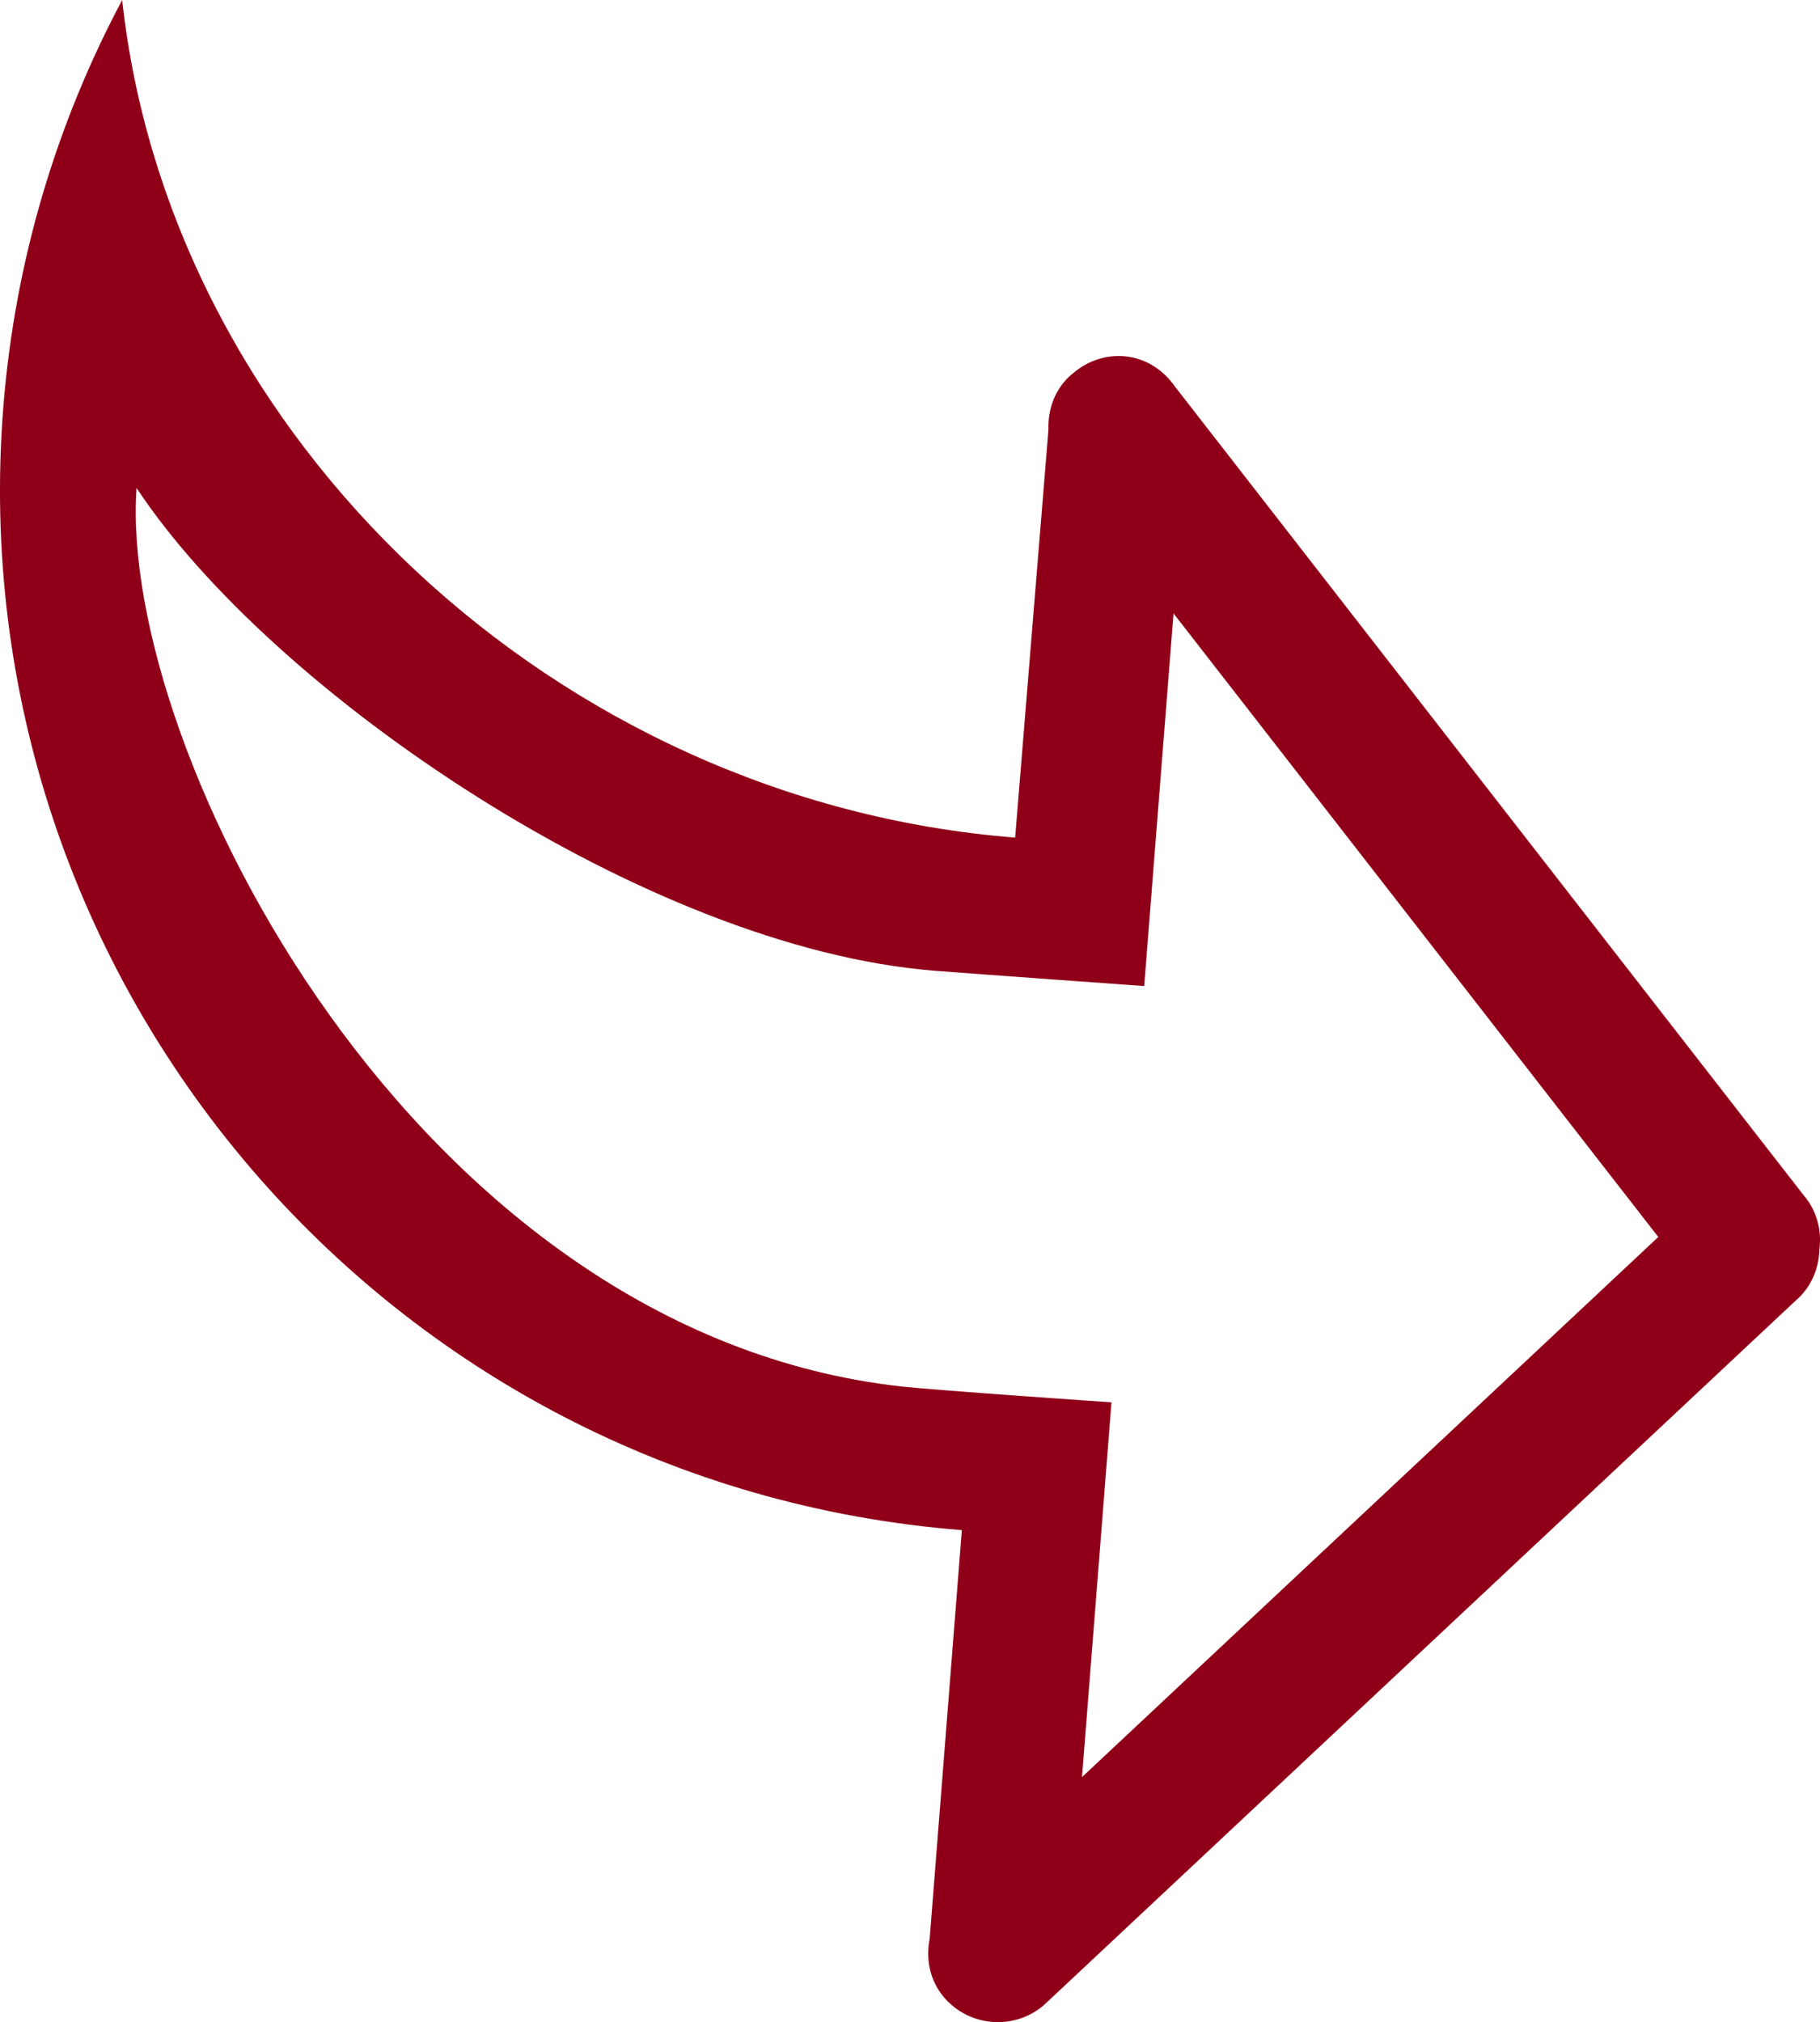 <!-- Generator: Adobe Illustrator 18.1.1, SVG Export Plug-In  -->
<svg version="1.1"
	 xmlns="http://www.w3.org/2000/svg" xmlns:xlink="http://www.w3.org/1999/xlink" xmlns:a="http://ns.adobe.com/AdobeSVGViewerExtensions/3.0/"
	 x="0px" y="0px" width="26.188px" height="29.093px" viewBox="0 0 26.188 29.093" enable-background="new 0 0 26.188 29.093"
	 xml:space="preserve">
<defs>
</defs>
<g id="_x31__1_">
	<g>
		<path fill="#8F0018" d="M25.953,17.196L16.904,5.558c-0.166-0.236-0.42-0.408-0.73-0.433c-0.282-0.022-0.544,0.078-0.74,0.251
			c-0.003,0.003-0.006,0.003-0.009,0.005c-0.245,0.208-0.35,0.505-0.339,0.802c0,0-0.452,5.526-0.479,5.867
			C8.027,11.533,2.449,6.328,1.758,0C0.819,1.765,0.214,3.744,0.047,5.865c-0.651,8.267,5.525,15.498,13.793,16.148l-0.463,5.88
			c-0.057,0.291,0,0.601,0.209,0.845c0.364,0.423,1.004,0.474,1.43,0.113l10.817-10.135c0.227-0.193,0.339-0.463,0.346-0.738
			C26.215,17.706,26.147,17.422,25.953,17.196z M15.569,25.566l0.424-5.391c0,0-2.494-0.171-3.011-0.227
			C5.959,19.176,1.701,10.774,1.965,7.02c1.933,2.931,7.331,6.619,11.488,6.946c0.652,0.051,3.011,0.22,3.011,0.22l0.422-5.361
			l6.975,8.971L15.569,25.566z"/>
	</g>
</g>
</svg>